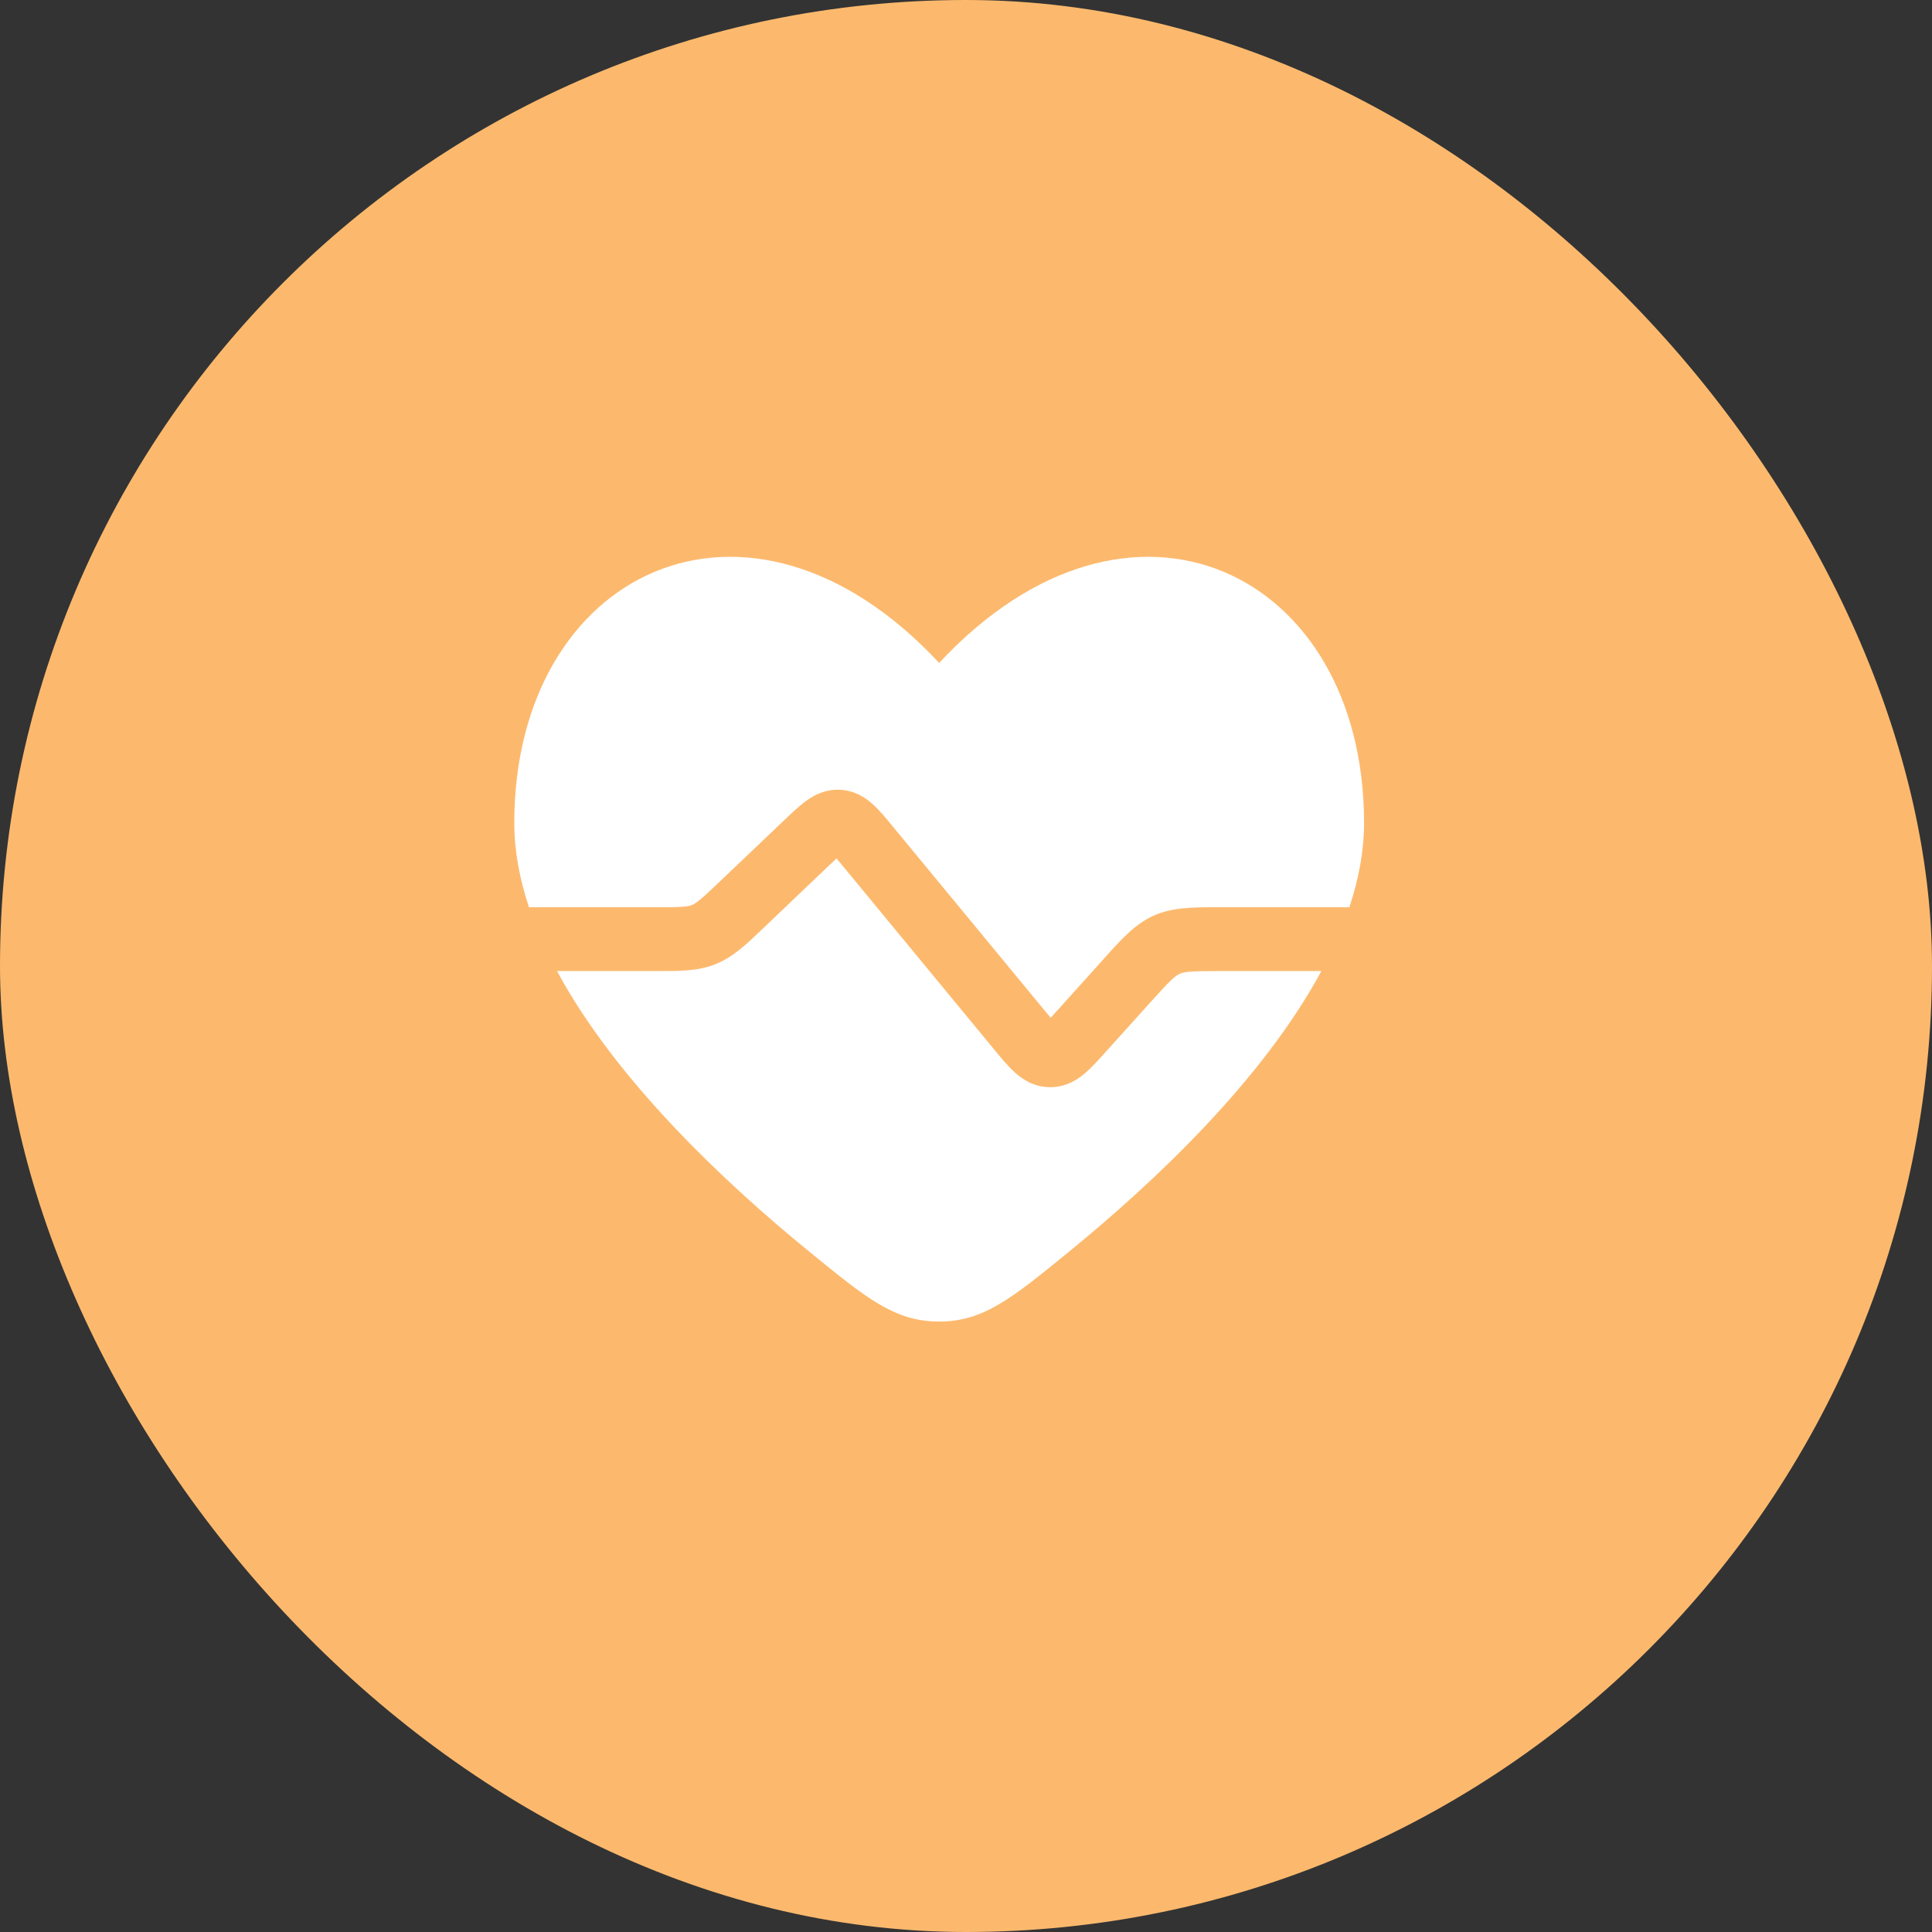 <svg width="36" height="36" viewBox="0 0 36 36" fill="none" xmlns="http://www.w3.org/2000/svg">
<rect x="0" y="0" width="36" height="36" fill="#333333" stroke="none"/>
<g clip-path="url(#clip0_122_4900)">
<rect x="-4" y="-4" width="44" height="44" rx="22" fill="#FCB96D"/>
<path d="M9.857 16.906C9.682 16.381 9.583 15.854 9.583 15.331C9.583 10.652 13.938 8.525 17.5 12.353C21.062 8.525 25.417 10.652 25.417 15.331C25.417 15.854 25.318 16.381 25.143 16.906H22.754L22.665 16.906C22.233 16.905 21.849 16.905 21.5 17.06C21.151 17.216 20.895 17.502 20.606 17.823L20.547 17.889L19.732 18.795C19.671 18.862 19.622 18.917 19.578 18.964C19.536 18.915 19.489 18.858 19.432 18.789L16.62 15.381C16.51 15.247 16.392 15.104 16.276 14.997C16.141 14.873 15.942 14.734 15.664 14.717C15.386 14.7 15.171 14.815 15.023 14.922C14.896 15.014 14.761 15.142 14.635 15.262L13.424 16.415C13.051 16.771 12.973 16.831 12.891 16.864C12.81 16.896 12.712 16.906 12.196 16.906H9.857Z" fill="white"/>
<path d="M10.379 18.094C11.472 20.122 13.486 22.024 15.095 23.335C16.149 24.195 16.676 24.625 17.5 24.625C18.324 24.625 18.851 24.195 19.905 23.335C21.514 22.024 23.528 20.122 24.622 18.094H22.754C22.18 18.094 22.072 18.106 21.983 18.145C21.895 18.184 21.813 18.257 21.429 18.684L20.594 19.611C20.469 19.751 20.337 19.897 20.21 20.004C20.064 20.127 19.846 20.265 19.55 20.258C19.255 20.252 19.043 20.105 18.902 19.976C18.779 19.864 18.654 19.712 18.535 19.568L15.723 16.159C15.669 16.094 15.626 16.041 15.587 15.996C15.544 16.036 15.494 16.083 15.433 16.141L14.186 17.33C13.904 17.599 13.654 17.838 13.332 17.966C13.011 18.095 12.665 18.095 12.275 18.094L10.379 18.094Z" fill="white"/>
<mask id="mask0_122_4900" style="mask-type:alpha" maskUnits="userSpaceOnUse" x="0" y="0" width="33" height="33">
<rect width="33" height="33" rx="8.277" fill="url(#paint0_linear_122_4900)"/>
</mask>
<g mask="url(#mask0_122_4900)">
</g>
</g>
<defs>
<linearGradient id="paint0_linear_122_4900" x1="33" y1="0" x2="0" y2="0" gradientUnits="userSpaceOnUse">
<stop stop-color="#FFEBA2"/>
<stop offset="1" stop-color="#FF8669"/>
</linearGradient>
<clipPath id="clip0_122_4900">
<rect width="36" height="36" rx="18" fill="white"/>
</clipPath>
</defs>
</svg>

